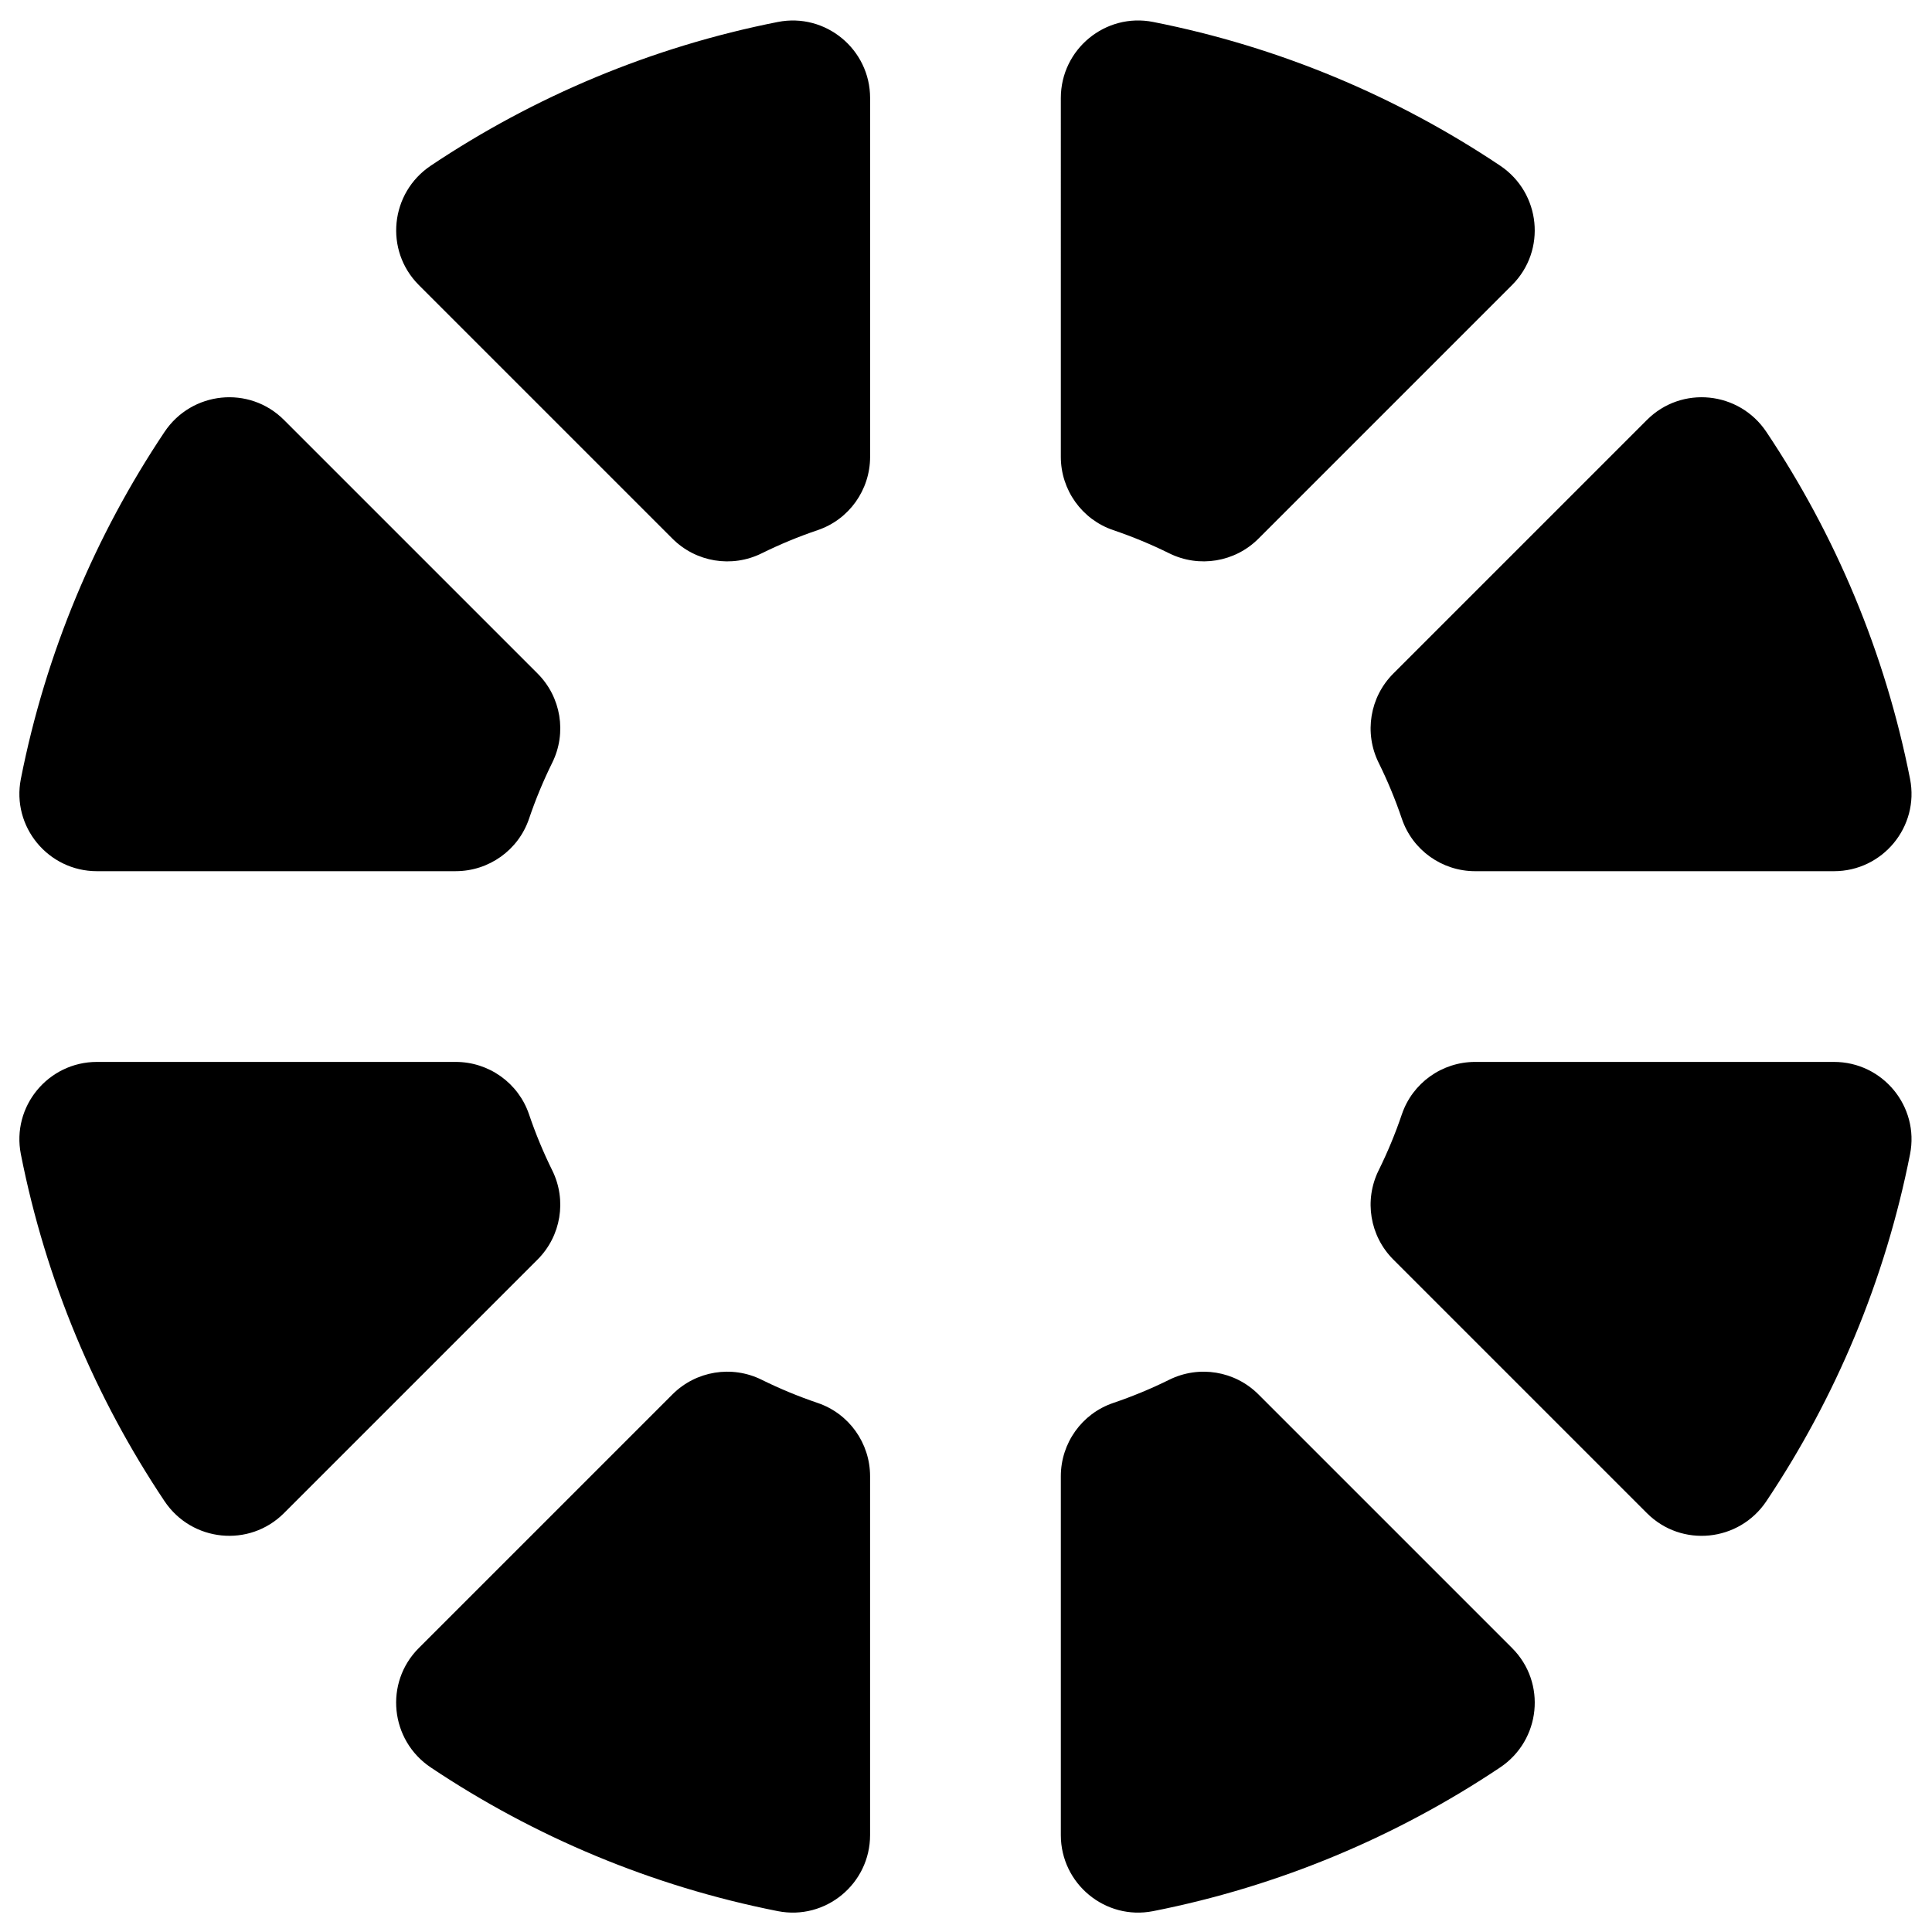 <?xml version="1.0" encoding="UTF-8"?>
<svg xmlns="http://www.w3.org/2000/svg" viewBox="0 0 850.91 850.91">
  <path d="M200.71,383.7H42.7c-21.47,0-37.67-19.6-33.51-40.66,10.98-55.62,32.84-107.32,63.27-152.81,12-17.94,37.34-20.55,52.6-5.29l111.71,111.71c10.35,10.35,12.94,26.14,6.46,39.26-3.93,7.95-7.35,16.2-10.23,24.69-4.68,13.82-17.7,23.09-32.29,23.09Z"/>
  <path d="M236.77,554.73l-111.71,111.71c-15.26,15.26-40.6,12.65-52.6-5.28-30.43-45.49-52.29-97.19-63.27-152.8-4.16-21.06,12.04-40.66,33.51-40.66h158.01c14.59,0,27.61,9.27,32.29,23.09,2.88,8.49,6.3,16.74,10.23,24.68,6.48,13.12,3.89,28.91-6.46,39.26Z"/>
  <path d="M189.75,72.95c45.49-30.43,97.19-52.29,152.81-63.27,21.06-4.16,40.66,12.04,40.66,33.51v158.01c0,14.59-9.27,27.61-23.09,32.29-8.5,2.88-16.74,6.3-24.69,10.23-13.12,6.48-28.91,3.89-39.26-6.46l-111.71-111.71c-15.26-15.26-12.65-40.6,5.29-52.6Z"/>
  <path d="M335.43,607.67c7.95,3.93,16.2,7.35,24.69,10.23,13.82,4.68,23.09,17.7,23.09,32.29v158.02c0,21.47-19.6,37.67-40.66,33.51-55.62-10.99-107.32-32.85-152.81-63.27-17.94-12-20.55-37.34-5.29-52.6l111.72-111.72c10.35-10.35,26.14-12.94,39.26-6.46Z"/>
  <path d="M514.99,243.71c-7.95-3.93-16.19-7.35-24.68-10.23-13.82-4.68-23.09-17.7-23.09-32.29V43.18c0-21.47,19.6-37.67,40.66-33.51,55.61,10.98,107.31,32.84,152.8,63.27,17.94,12,20.54,37.34,5.28,52.6l-111.71,111.71c-10.35,10.35-26.14,12.94-39.26,6.46Z"/>
  <path d="M554.25,614.13l111.72,111.72c15.26,15.26,12.65,40.6-5.29,52.6-45.49,30.42-97.19,52.29-152.8,63.27-21.06,4.16-40.66-12.04-40.66-33.51v-158.02c0-14.59,9.27-27.61,23.09-32.29,8.49-2.88,16.74-6.3,24.68-10.23,13.12-6.48,28.91-3.89,39.26,6.46Z"/>
  <path d="M649.71,467.7h158.02c21.47,0,37.67,19.6,33.51,40.66-10.99,55.61-32.85,107.32-63.27,152.8-12,17.94-37.34,20.55-52.6,5.29l-111.72-111.72c-10.35-10.35-12.94-26.14-6.46-39.26,3.93-7.95,7.35-16.19,10.23-24.68,4.68-13.82,17.7-23.09,32.29-23.09Z"/>
  <path d="M613.65,296.66l111.72-111.72c15.26-15.26,40.6-12.65,52.6,5.29,30.43,45.49,52.29,97.2,63.27,152.81,4.16,21.06-12.04,40.66-33.51,40.66h-158.02c-14.59,0-27.61-9.27-32.29-23.09-2.88-8.5-6.3-16.74-10.23-24.69-6.48-13.12-3.89-28.91,6.46-39.26Z"/>
</svg>